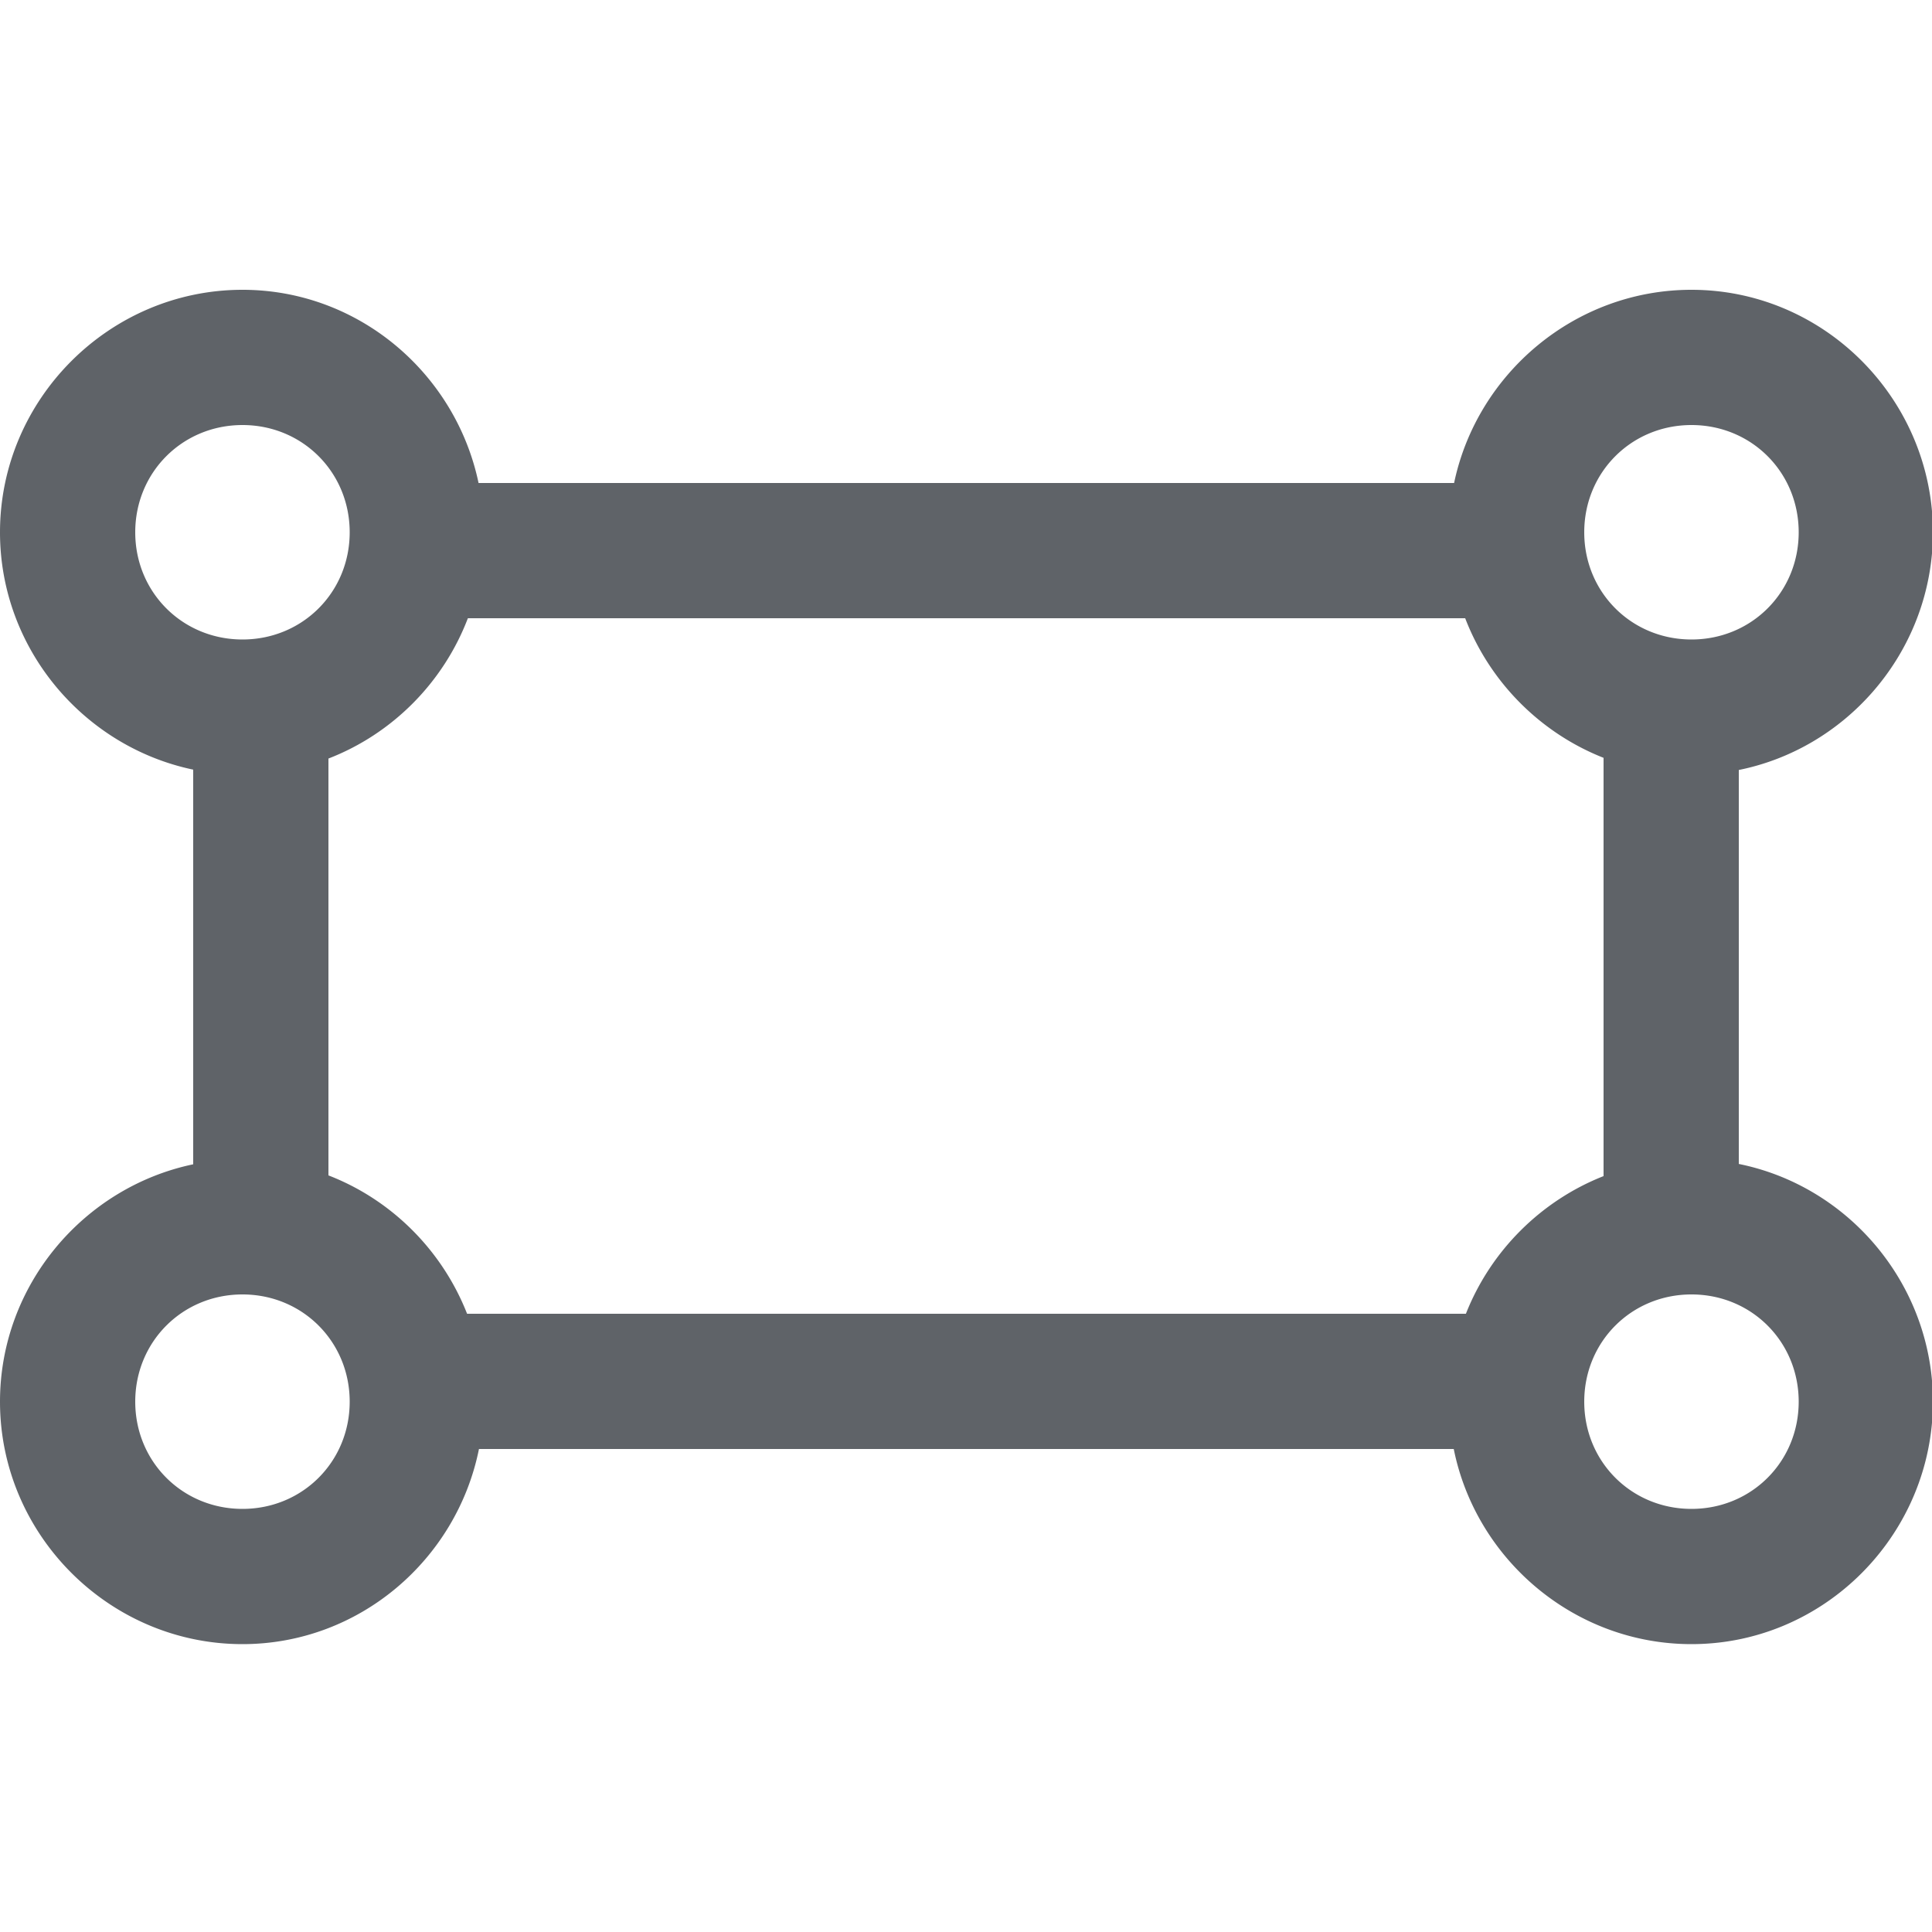 ﻿<?xml version="1.0" encoding="UTF-8" standalone="no"?>
<svg
   xmlns:dc="http://purl.org/dc/elements/1.1/"
   xmlns:cc="http://creativecommons.org/ns#"
   xmlns:rdf="http://www.w3.org/1999/02/22-rdf-syntax-ns#"
   xmlns:svg="http://www.w3.org/2000/svg"
   xmlns="http://www.w3.org/2000/svg"
   xmlns:sodipodi="http://sodipodi.sourceforge.net/DTD/sodipodi-0.dtd"
   xmlns:inkscape="http://www.inkscape.org/namespaces/inkscape"
   inkscape:version="1.0 (4035a4fb49, 2020-05-01)"
   sodipodi:docname="uEA05-rectangle-pt.svg"
   id="svg4460"
   height="100"
   width="100"
   version="1.1">
  <sodipodi:namedview
     inkscape:document-rotation="0"
     inkscape:current-layer="svg4460"
     inkscape:window-maximized="1"
     inkscape:window-y="-8"
     inkscape:window-x="-8"
     inkscape:cy="55.721416"
     inkscape:cx="41.469103"
     inkscape:zoom="5.7134227"
     showgrid="false"
     id="namedview11"
     inkscape:window-height="1017"
     inkscape:window-width="1920"
     inkscape:pageshadow="2"
     inkscape:pageopacity="0"
     guidetolerance="10"
     gridtolerance="10"
     objecttolerance="10"
     borderopacity="1"
     bordercolor="#666666"
     pagecolor="#ffffff"
     showguides="false" />
  <defs
     id="defs4462" />
  <path
     d="M 12.551 15 C 5.661 15 -2.2838852e-07 20.661 0 27.551 C -1.9944717e-07 33.567 4.317 38.646 10 39.836 L 10 60.264 C 4.317 61.454 -1.9944718e-07 66.534 0 72.551 C -2.283885e-07 79.44 5.661 85.1 12.551 85.1 C 18.597 85.1 23.641 80.726 24.791 75 L 75.246 75 C 76.398 80.732 81.499 85.1 87.551 85.1 C 94.202 85.1 99.656 79.812 100.029 73.248 A 3.5 3.5 0 0 0 100.1 72.551 A 3.5 3.5 0 0 0 100.029 71.854 C 99.703 66.117 95.495 61.356 90 60.246 L 90 39.854 C 95.495 38.744 99.703 33.984 100.029 28.248 A 3.5 3.5 0 0 0 100.1 27.551 A 3.5 3.5 0 0 0 100.029 26.854 C 99.656 20.29 94.202 15 87.551 15 C 81.534 15 76.454 19.317 75.264 25 L 24.77 25 C 23.58 19.324 18.561 15 12.551 15 z M 12.551 22 C 15.657 22 18.1 24.444 18.1 27.551 C 18.1 30.657 15.657 33.1 12.551 33.1 C 9.444 33.1 7 30.657 7 27.551 C 7 24.444 9.444 22 12.551 22 z M 87.551 22 C 90.657 22 93.1 24.444 93.1 27.551 C 93.1 30.657 90.657 33.1 87.551 33.1 C 84.444 33.1 82 30.657 82 27.551 C 82 24.444 84.444 22 87.551 22 z M 24.217 32 L 75.838 32 C 77.104 35.294 79.719 37.932 83 39.225 L 83 60.875 C 79.752 62.155 77.155 64.752 75.875 68 L 24.176 68 C 22.891 64.724 20.278 62.106 17 60.838 L 17 39.262 C 20.312 37.981 22.947 35.324 24.217 32 z M 12.551 67 C 15.657 67 18.1 69.444 18.1 72.551 C 18.1 75.657 15.657 78.1 12.551 78.1 C 9.444 78.1 7 75.657 7 72.551 C 7 69.444 9.444 67 12.551 67 z M 87.551 67 C 90.657 67 93.1 69.444 93.1 72.551 C 93.1 75.657 90.657 78.1 87.551 78.1 C 84.444 78.1 82 75.657 82 72.551 C 82 69.444 84.444 67 87.551 67 z "
     style="color:#000000;font-style:normal;font-variant:normal;font-weight:normal;font-stretch:normal;font-size:medium;line-height:normal;font-family:sans-serif;font-variant-ligatures:normal;font-variant-position:normal;font-variant-caps:normal;font-variant-numeric:normal;font-variant-alternates:normal;font-variant-east-asian:normal;font-feature-settings:normal;font-variation-settings:normal;text-indent:0;text-align:start;text-decoration:none;text-decoration-line:none;text-decoration-style:solid;text-decoration-color:#000000;letter-spacing:normal;word-spacing:normal;text-transform:none;writing-mode:lr-tb;direction:ltr;text-orientation:mixed;dominant-baseline:auto;baseline-shift:baseline;text-anchor:start;white-space:normal;shape-padding:0;shape-margin:0;inline-size:0;clip-rule:nonzero;display:inline;overflow:visible;visibility:visible;isolation:auto;mix-blend-mode:normal;color-interpolation:sRGB;color-interpolation-filters:linearRGB;solid-color:#000000;solid-opacity:1;vector-effect:none;fill:rgb(95, 99, 104);fill-opacity:1;fill-rule:nonzero;stroke:none;stroke-width:7;stroke-linecap:round;stroke-linejoin:round;stroke-miterlimit:4;stroke-dasharray:none;stroke-dashoffset:188.976;stroke-opacity:1;color-rendering:auto;image-rendering:auto;shape-rendering:auto;text-rendering:auto;enable-background:accumulate;stop-color:#000000"
     id="path910" />
</svg>
